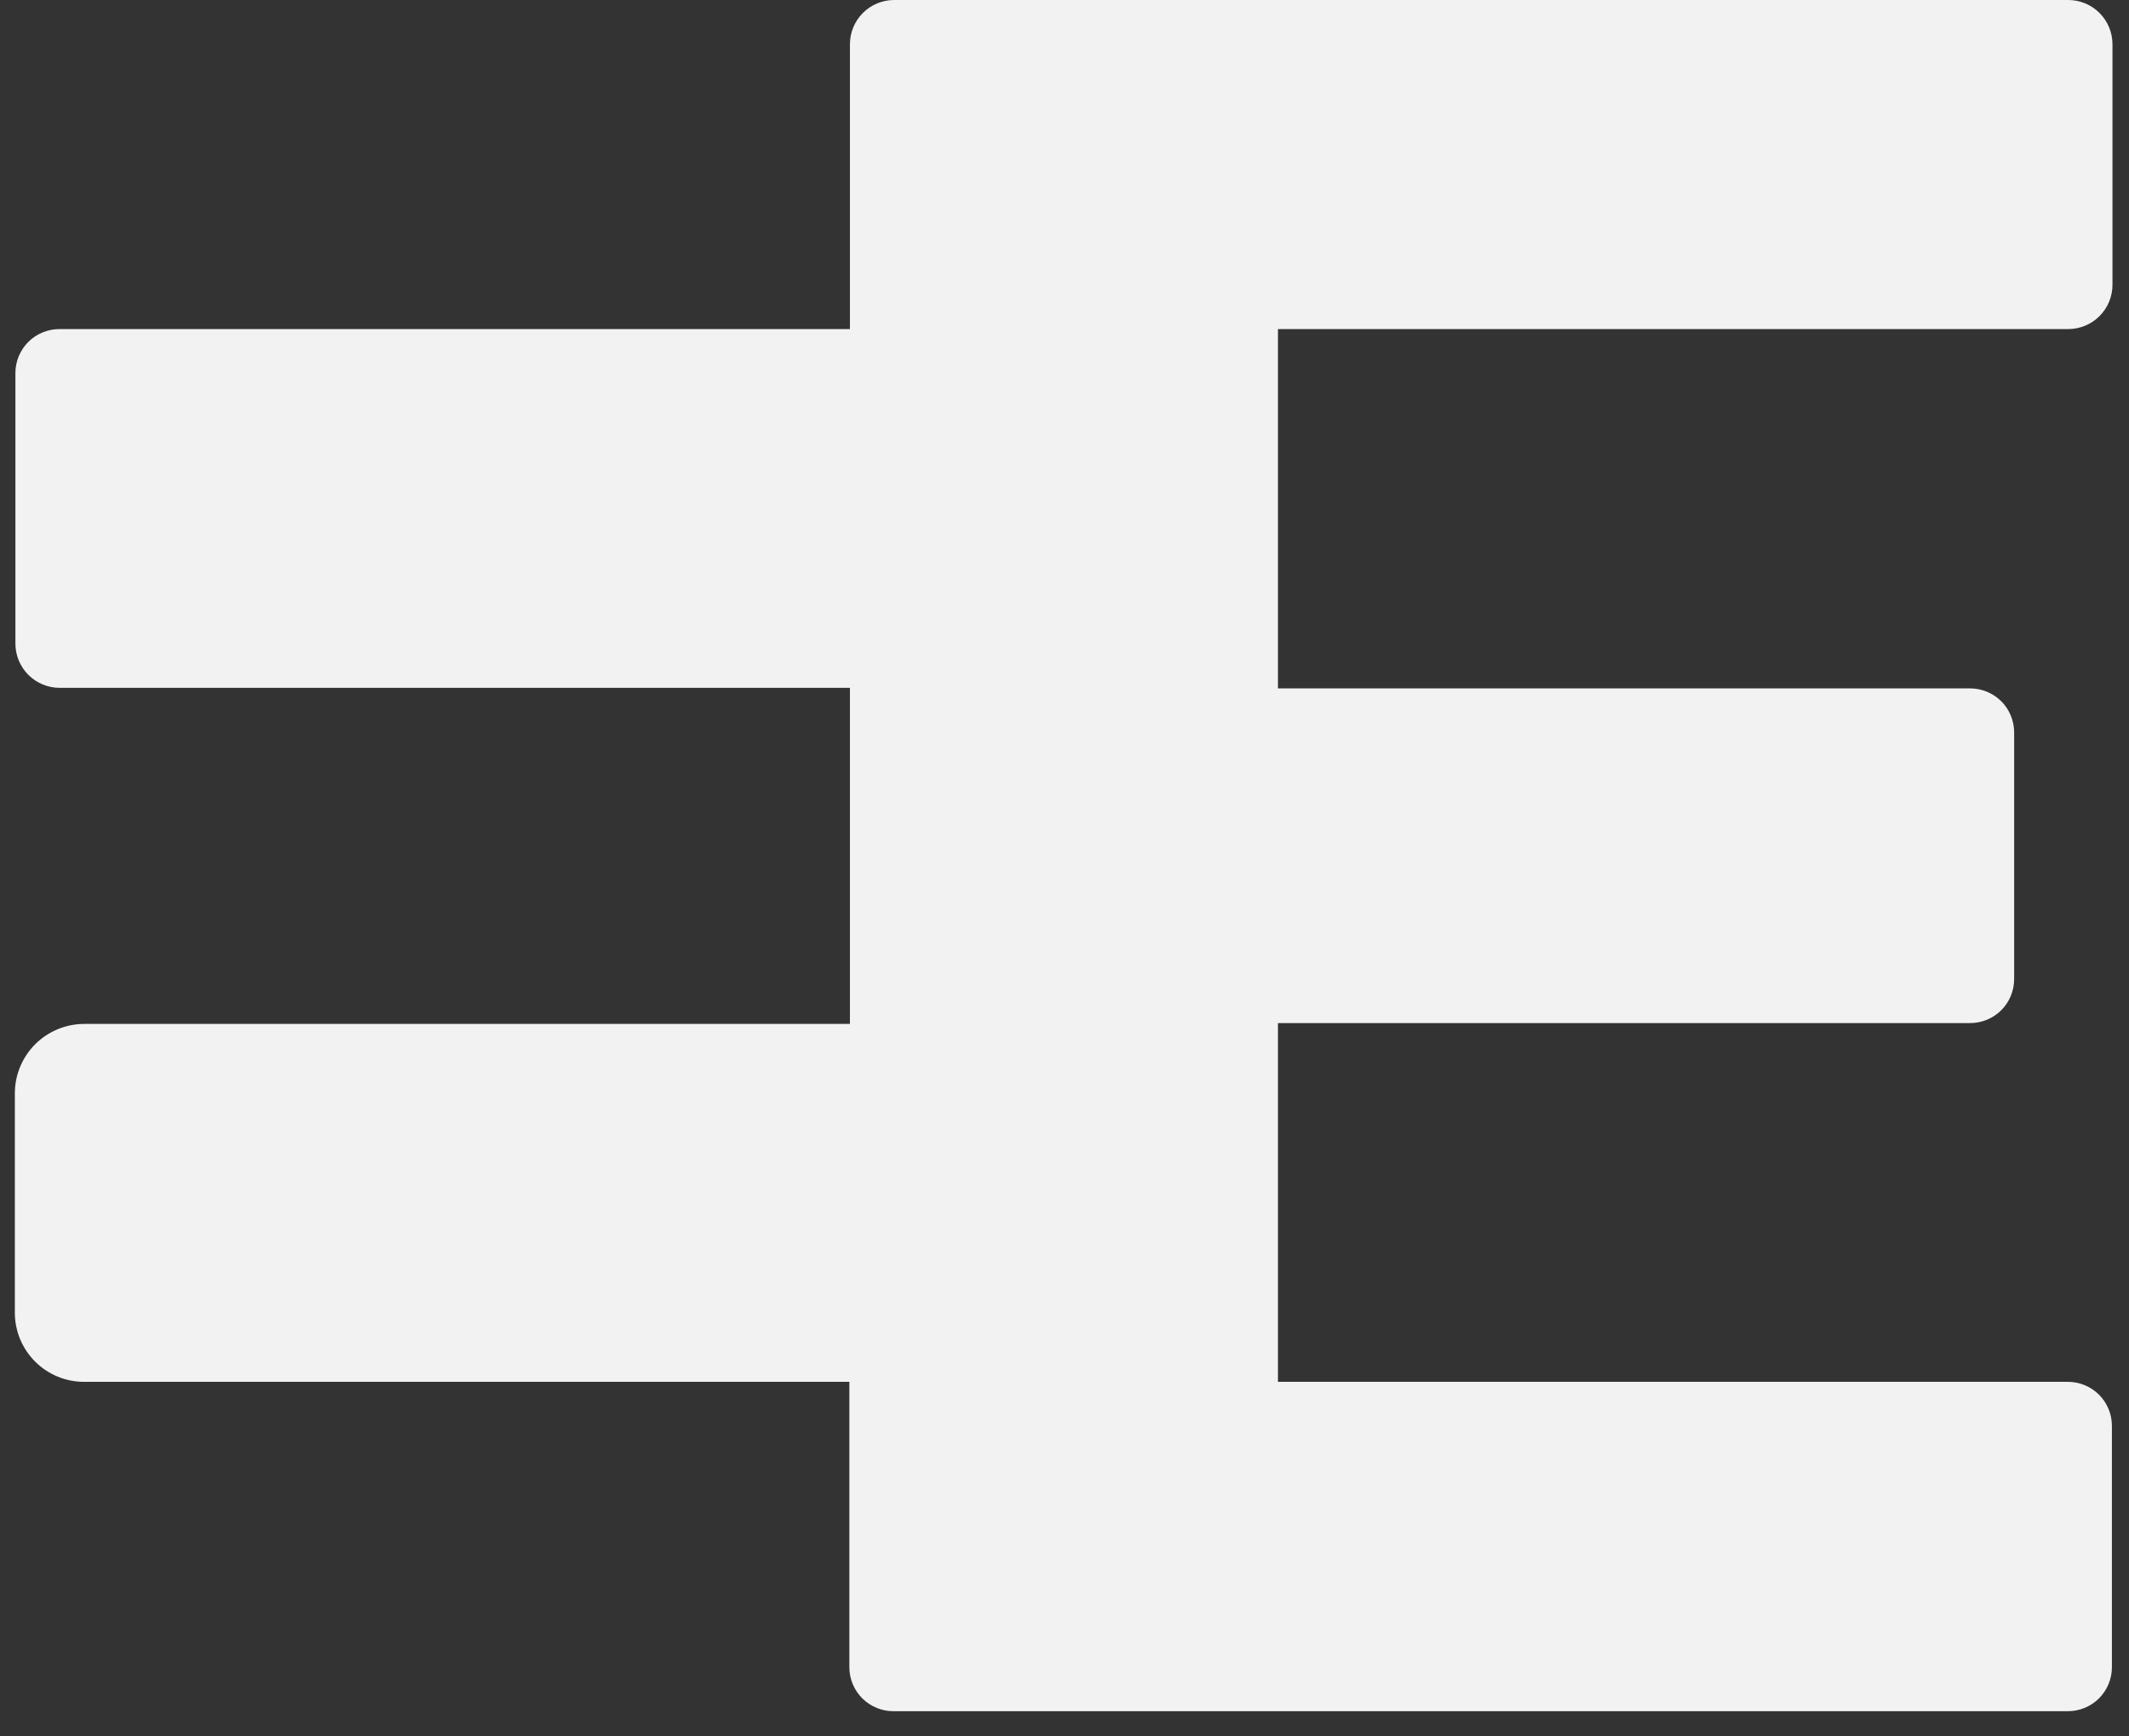 <svg width="76" height="62" viewBox="0 0 76 62" fill="none" xmlns="http://www.w3.org/2000/svg">
<rect x="0" y="0" width="76" height="62" fill="#333333" stroke="none"/>
<path d="M73.83 11.75C74.249 11.75 74.651 11.584 74.947 11.287C75.243 10.991 75.41 10.589 75.41 10.17V1.58C75.41 1.161 75.243 0.759 74.947 0.463C74.651 0.166 74.249 0 73.83 0H31.92C31.501 0 31.099 0.166 30.803 0.463C30.506 0.759 30.34 1.161 30.34 1.58V11.75H2.13C1.923 11.749 1.718 11.788 1.526 11.867C1.334 11.945 1.16 12.06 1.013 12.206C0.867 12.352 0.75 12.526 0.67 12.717C0.591 12.908 0.55 13.113 0.55 13.32V22.98C0.55 23.399 0.716 23.801 1.013 24.097C1.309 24.393 1.711 24.56 2.13 24.56H30.34V36.56H3C2.346 36.563 1.719 36.824 1.256 37.286C0.794 37.749 0.533 38.376 0.53 39.03V46.9C0.538 47.55 0.802 48.17 1.264 48.627C1.726 49.084 2.35 49.34 3 49.34H30.32V59.53C30.32 59.737 30.361 59.942 30.441 60.133C30.52 60.324 30.637 60.498 30.783 60.644C30.93 60.79 31.105 60.905 31.296 60.983C31.488 61.062 31.693 61.101 31.9 61.1H73.81C74.017 61.101 74.222 61.062 74.414 60.983C74.606 60.905 74.78 60.79 74.927 60.644C75.073 60.498 75.19 60.324 75.269 60.133C75.349 59.942 75.39 59.737 75.39 59.53V50.91C75.39 50.703 75.349 50.498 75.269 50.307C75.19 50.116 75.073 49.942 74.927 49.796C74.78 49.65 74.606 49.535 74.414 49.457C74.222 49.378 74.017 49.339 73.81 49.34H45.62V36.53H70.32C70.527 36.531 70.732 36.492 70.924 36.413C71.115 36.335 71.29 36.22 71.437 36.074C71.584 35.928 71.7 35.754 71.779 35.563C71.859 35.372 71.9 35.167 71.9 34.96V26.15C71.9 25.943 71.859 25.738 71.779 25.547C71.7 25.356 71.584 25.182 71.437 25.036C71.29 24.89 71.115 24.775 70.924 24.697C70.732 24.618 70.527 24.579 70.32 24.58H45.62V11.75H73.83Z" fill="#F2F2F2"/>
</svg>
